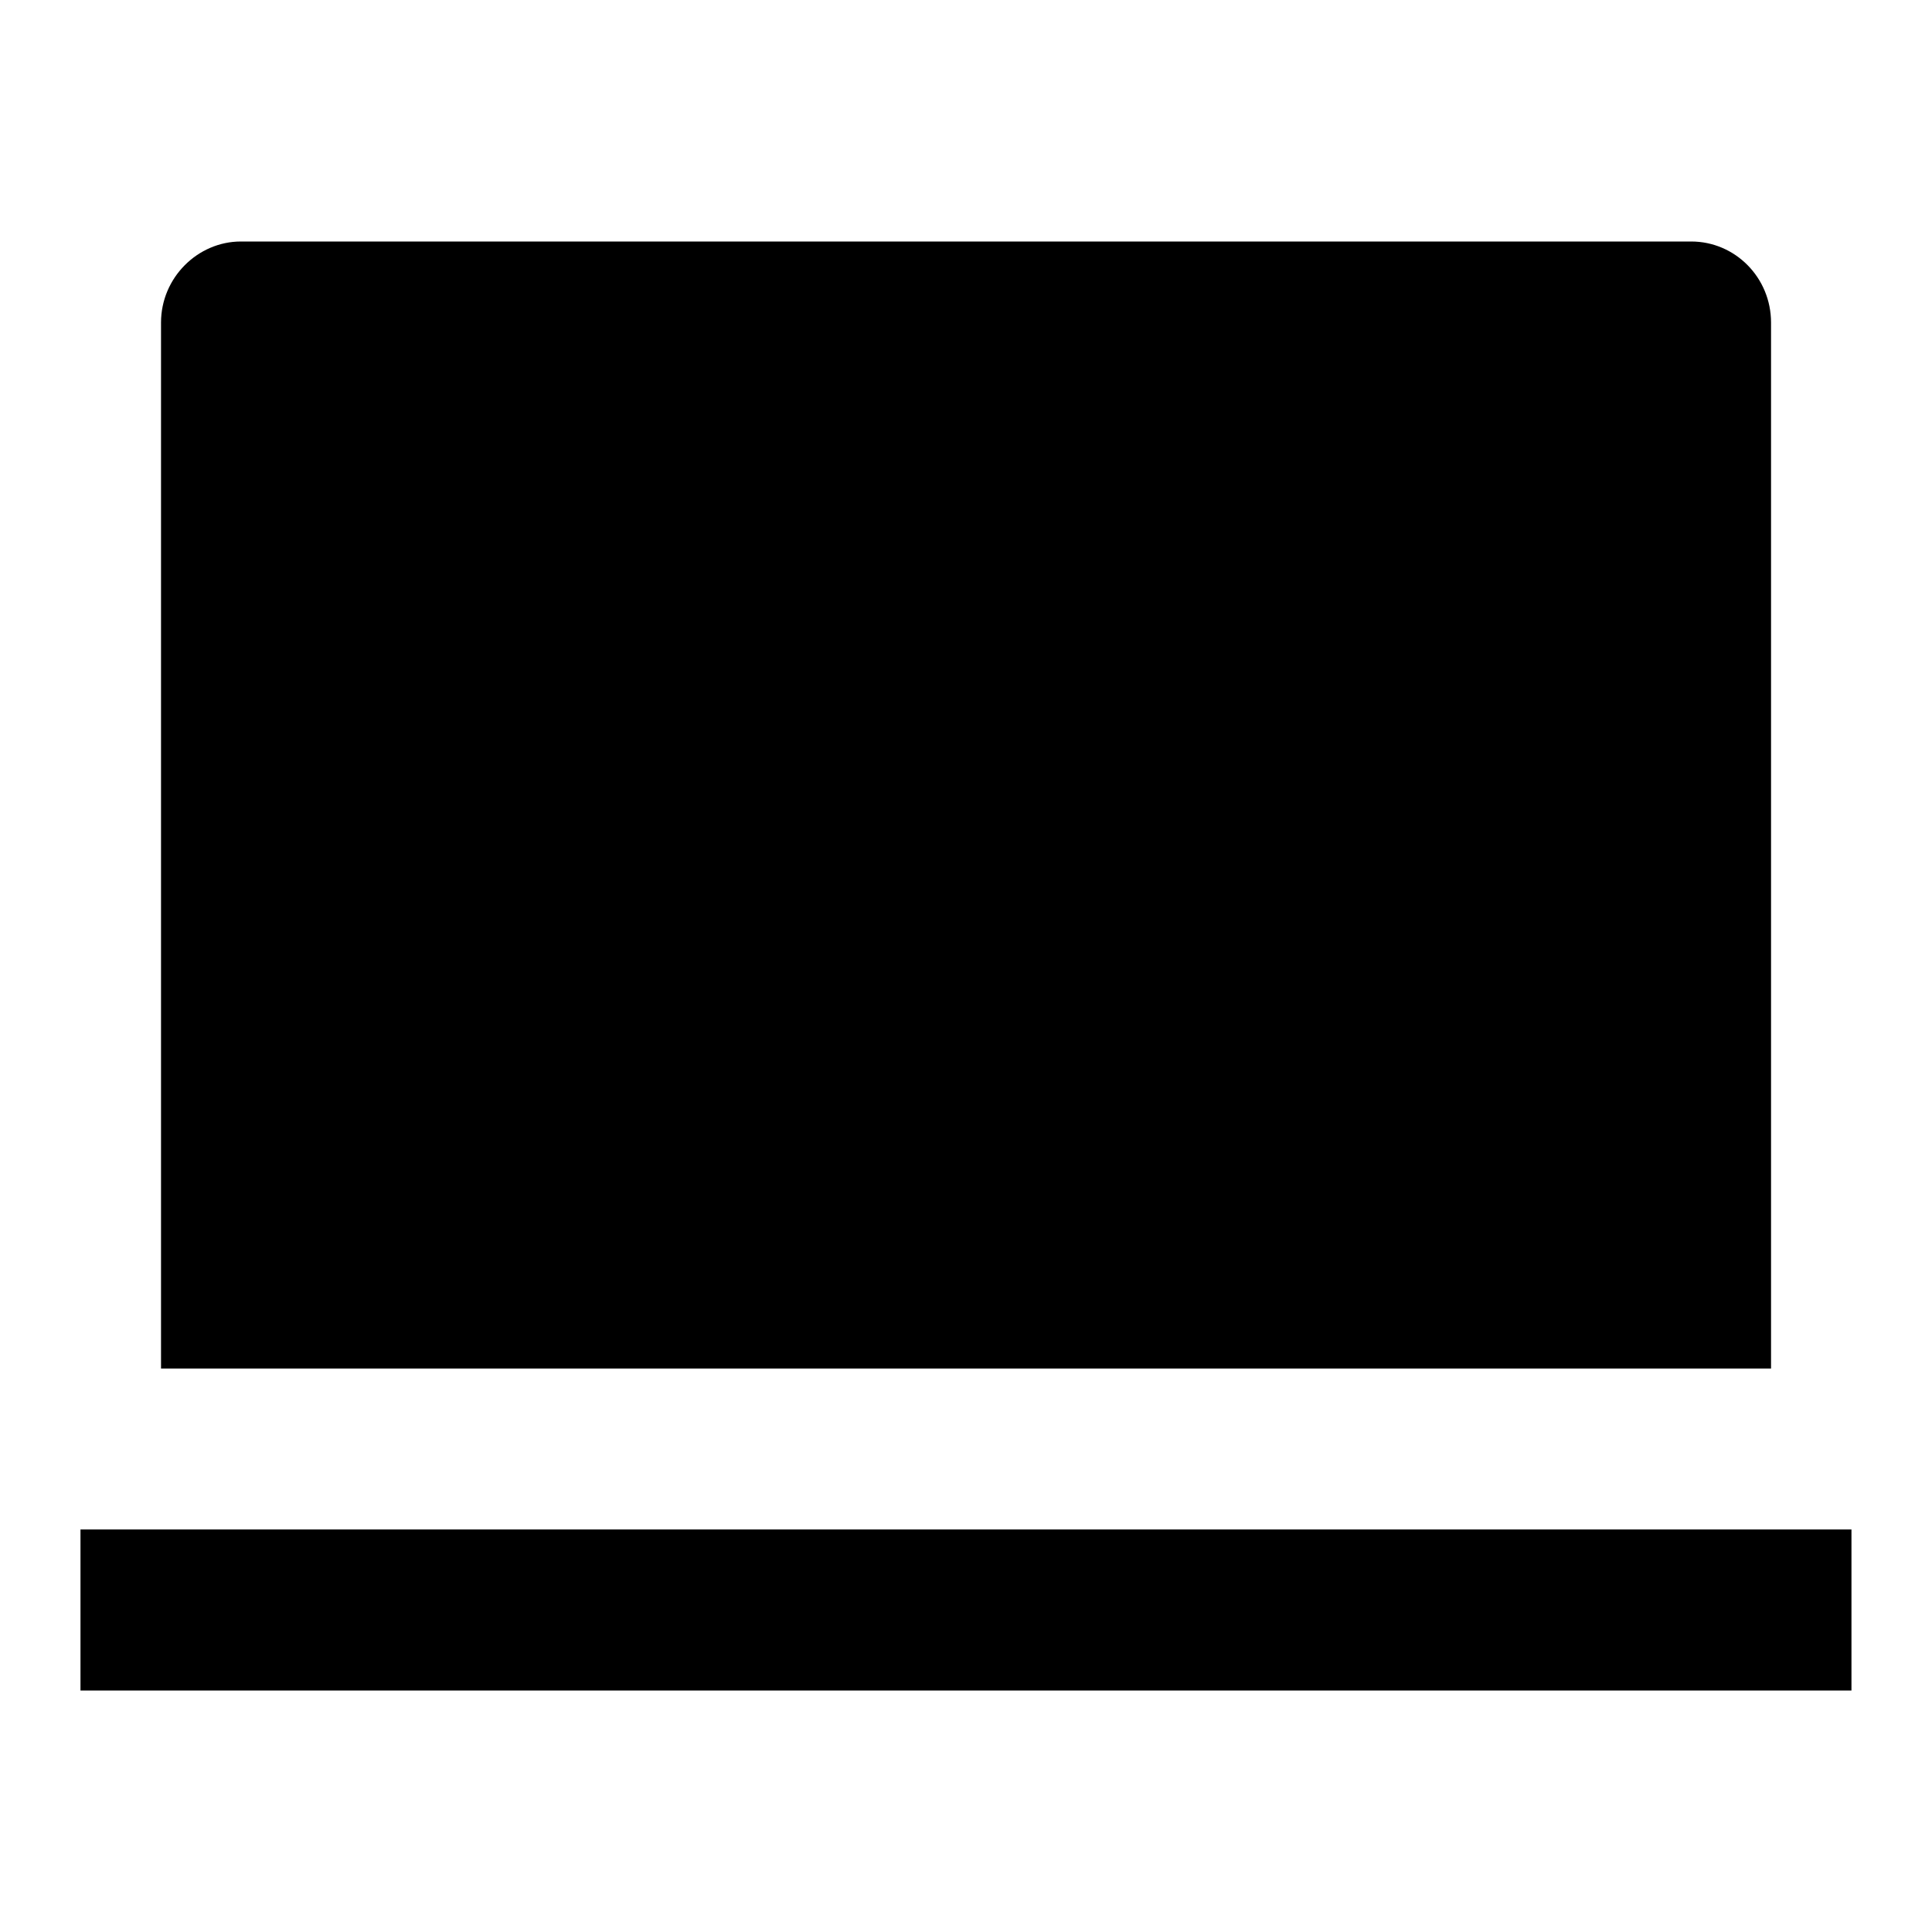 <svg xmlns="http://www.w3.org/2000/svg" viewBox="0 0 32 32" width="20" height="20" style="border-color: rgba(187,187,187,1);border-width: 0px;border-style: solid" filter="none">

    <g>
    <path d="M2.667 5.343c0-0.743 0.607-1.343 1.323-1.343h24.021c0.731 0 1.323 0.6 1.323 1.343v17.324h-26.667v-17.324zM1.333 25.333h29.333v2.667h-29.333v-2.667z"></path>
    </g>
  </svg>
